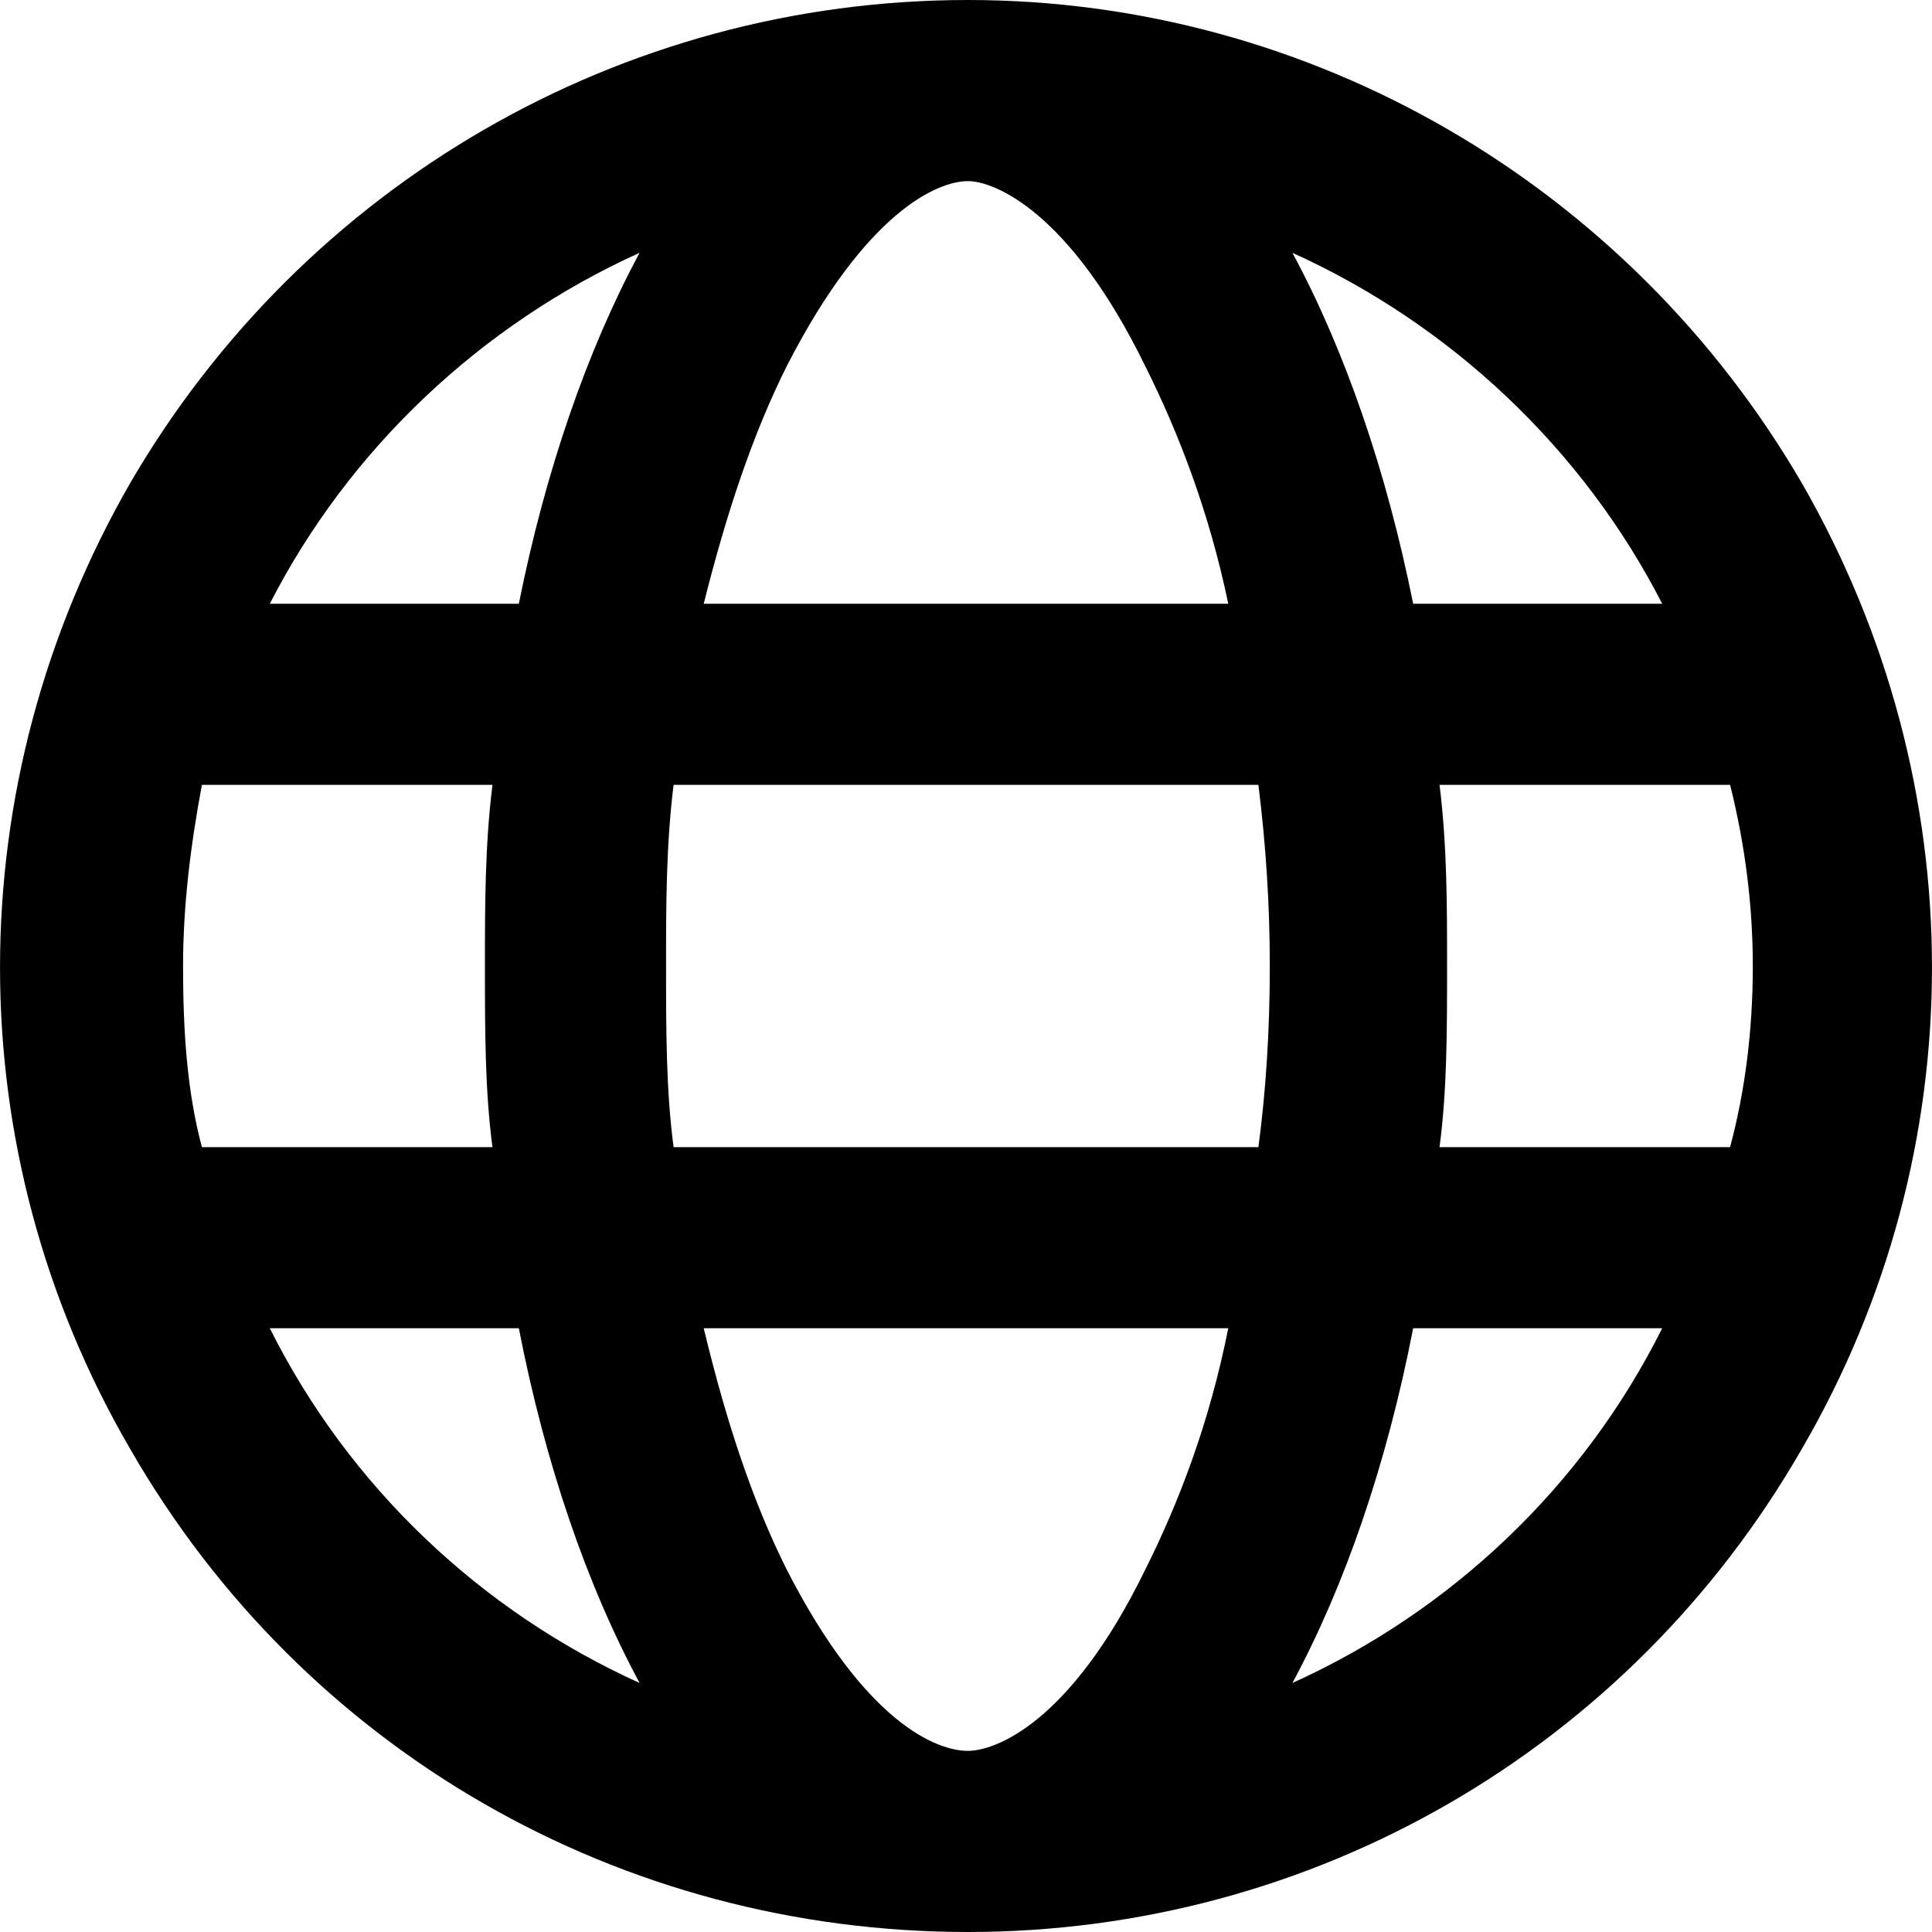 <svg width="20" height="20" viewBox="0 0 20 20" fill="none" xmlns="http://www.w3.org/2000/svg">
<path d="M10.02 18.125C10.293 18.125 11.074 17.852 11.855 16.25C12.207 15.547 12.52 14.727 12.715 13.75H7.285C7.52 14.727 7.793 15.547 8.145 16.25C8.965 17.852 9.707 18.125 10.02 18.125ZM6.973 11.875H13.027C13.105 11.289 13.145 10.664 13.145 10C13.145 9.375 13.105 8.75 13.027 8.125H6.973C6.895 8.75 6.895 9.375 6.895 10C6.895 10.664 6.895 11.289 6.973 11.875ZM7.285 6.25H12.715C12.52 5.312 12.207 4.492 11.855 3.789C11.074 2.188 10.293 1.875 10.02 1.875C9.707 1.875 8.965 2.188 8.145 3.789C7.793 4.492 7.52 5.312 7.285 6.25ZM14.902 8.125C14.98 8.75 14.98 9.375 14.98 10C14.98 10.664 14.98 11.289 14.902 11.875H17.91C18.066 11.289 18.145 10.664 18.145 10C18.145 9.375 18.066 8.75 17.91 8.125H14.902ZM17.207 6.25C16.387 4.648 15.02 3.359 13.379 2.617C13.926 3.633 14.355 4.883 14.629 6.25H17.207ZM5.371 6.25C5.645 4.883 6.074 3.633 6.621 2.617C4.98 3.359 3.613 4.648 2.793 6.25H5.371ZM2.09 8.125C1.973 8.75 1.895 9.375 1.895 10C1.895 10.664 1.934 11.289 2.09 11.875H5.098C5.02 11.289 5.02 10.664 5.02 10C5.02 9.375 5.02 8.75 5.098 8.125H2.09ZM13.379 17.422C15.02 16.68 16.387 15.391 17.207 13.75H14.629C14.355 15.156 13.926 16.406 13.379 17.422ZM6.621 17.422C6.074 16.406 5.645 15.156 5.371 13.75H2.793C3.613 15.391 4.98 16.68 6.621 17.422ZM10.02 20C6.426 20 3.145 18.125 1.348 15C-0.449 11.914 -0.449 8.125 1.348 5C3.145 1.914 6.426 0 10.02 0C13.574 0 16.855 1.914 18.652 5C20.449 8.125 20.449 11.914 18.652 15C16.855 18.125 13.574 20 10.02 20Z" fill="black"/>
</svg>

